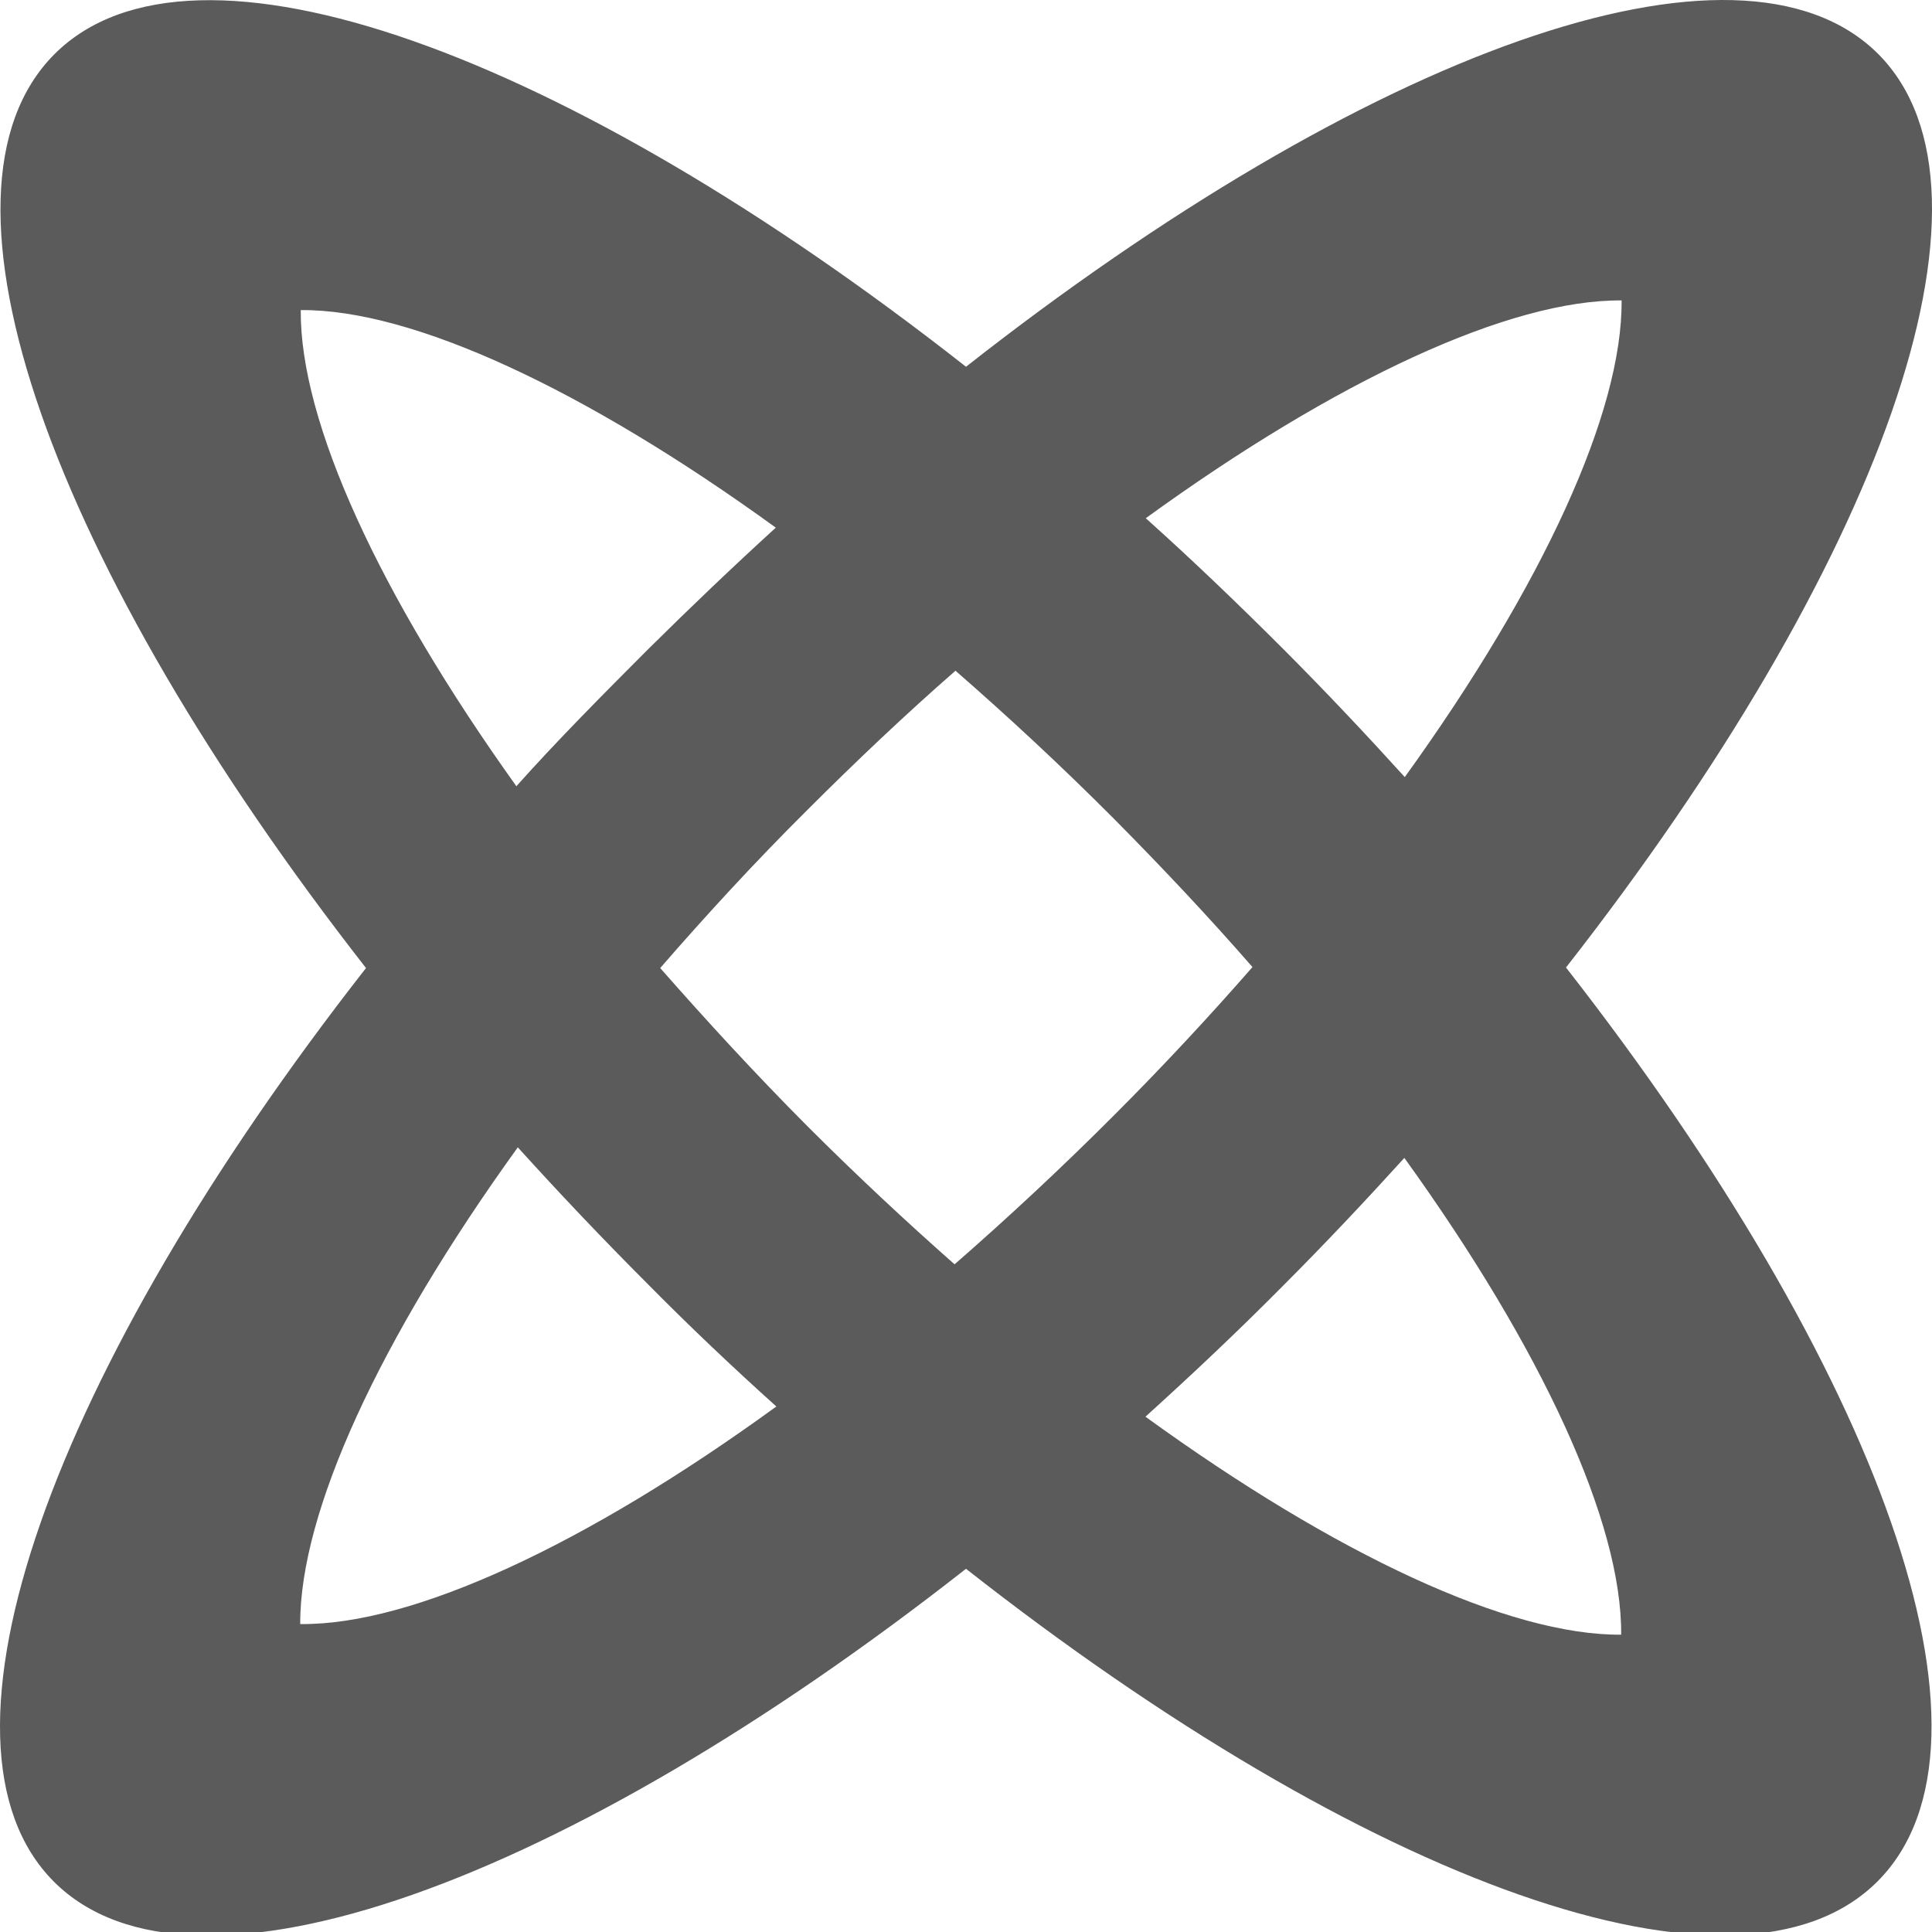 <svg width="18" height="18" viewBox="0 0 18 18" fill="#333" fill-opacity="0.8" xmlns="http://www.w3.org/2000/svg">
<path fill-rule="evenodd" clip-rule="evenodd" d="M17.493 17.528C16.199 18.823 12.719 17.537 9 14.616C5.277 17.537 1.797 18.823 0.503 17.532C-0.791 16.237 0.494 12.748 3.41 9.019C0.498 5.29 -0.786 1.801 0.507 0.505C1.801 -0.79 5.281 0.496 9 3.417C12.719 0.496 16.199 -0.79 17.497 0.501C18.791 1.796 17.506 5.286 14.59 9.014C17.502 12.743 18.786 16.232 17.493 17.528ZM10.672 13.199C12.451 14.489 14.062 15.238 15.104 15.23C15.113 14.188 14.369 12.571 13.084 10.788C12.723 11.186 12.349 11.583 11.957 11.976C11.533 12.404 11.101 12.811 10.672 13.199ZM10.675 4.828C12.454 3.538 14.067 2.79 15.108 2.799C15.117 3.841 14.373 5.457 13.088 7.24C12.728 6.843 12.354 6.446 11.962 6.053C11.538 5.629 11.11 5.218 10.677 4.83C10.676 4.829 10.675 4.829 10.675 4.828ZM2.802 2.889C2.793 3.929 3.533 5.539 4.811 7.325C5.194 6.896 5.615 6.473 6.038 6.049C6.435 5.656 6.832 5.277 7.228 4.916C5.452 3.629 3.843 2.88 2.802 2.889ZM8.902 6.249C8.443 6.65 7.976 7.092 7.521 7.547C7.03 8.035 6.575 8.531 6.151 9.019C6.579 9.506 7.035 10.003 7.521 10.491C7.98 10.95 8.439 11.378 8.893 11.779C8.896 11.777 8.898 11.775 8.901 11.773C9.392 11.344 9.888 10.883 10.379 10.391C10.835 9.935 11.267 9.47 11.669 9.01C11.267 8.549 10.835 8.089 10.379 7.629C9.889 7.137 9.393 6.677 8.902 6.249ZM4.824 10.689L4.821 10.694C3.536 12.476 2.793 14.088 2.797 15.131C2.8 15.131 2.803 15.131 2.806 15.131C3.843 15.14 5.457 14.395 7.233 13.104C6.832 12.743 6.435 12.368 6.043 11.971C5.619 11.547 5.212 11.118 4.824 10.689Z"/>
</svg>